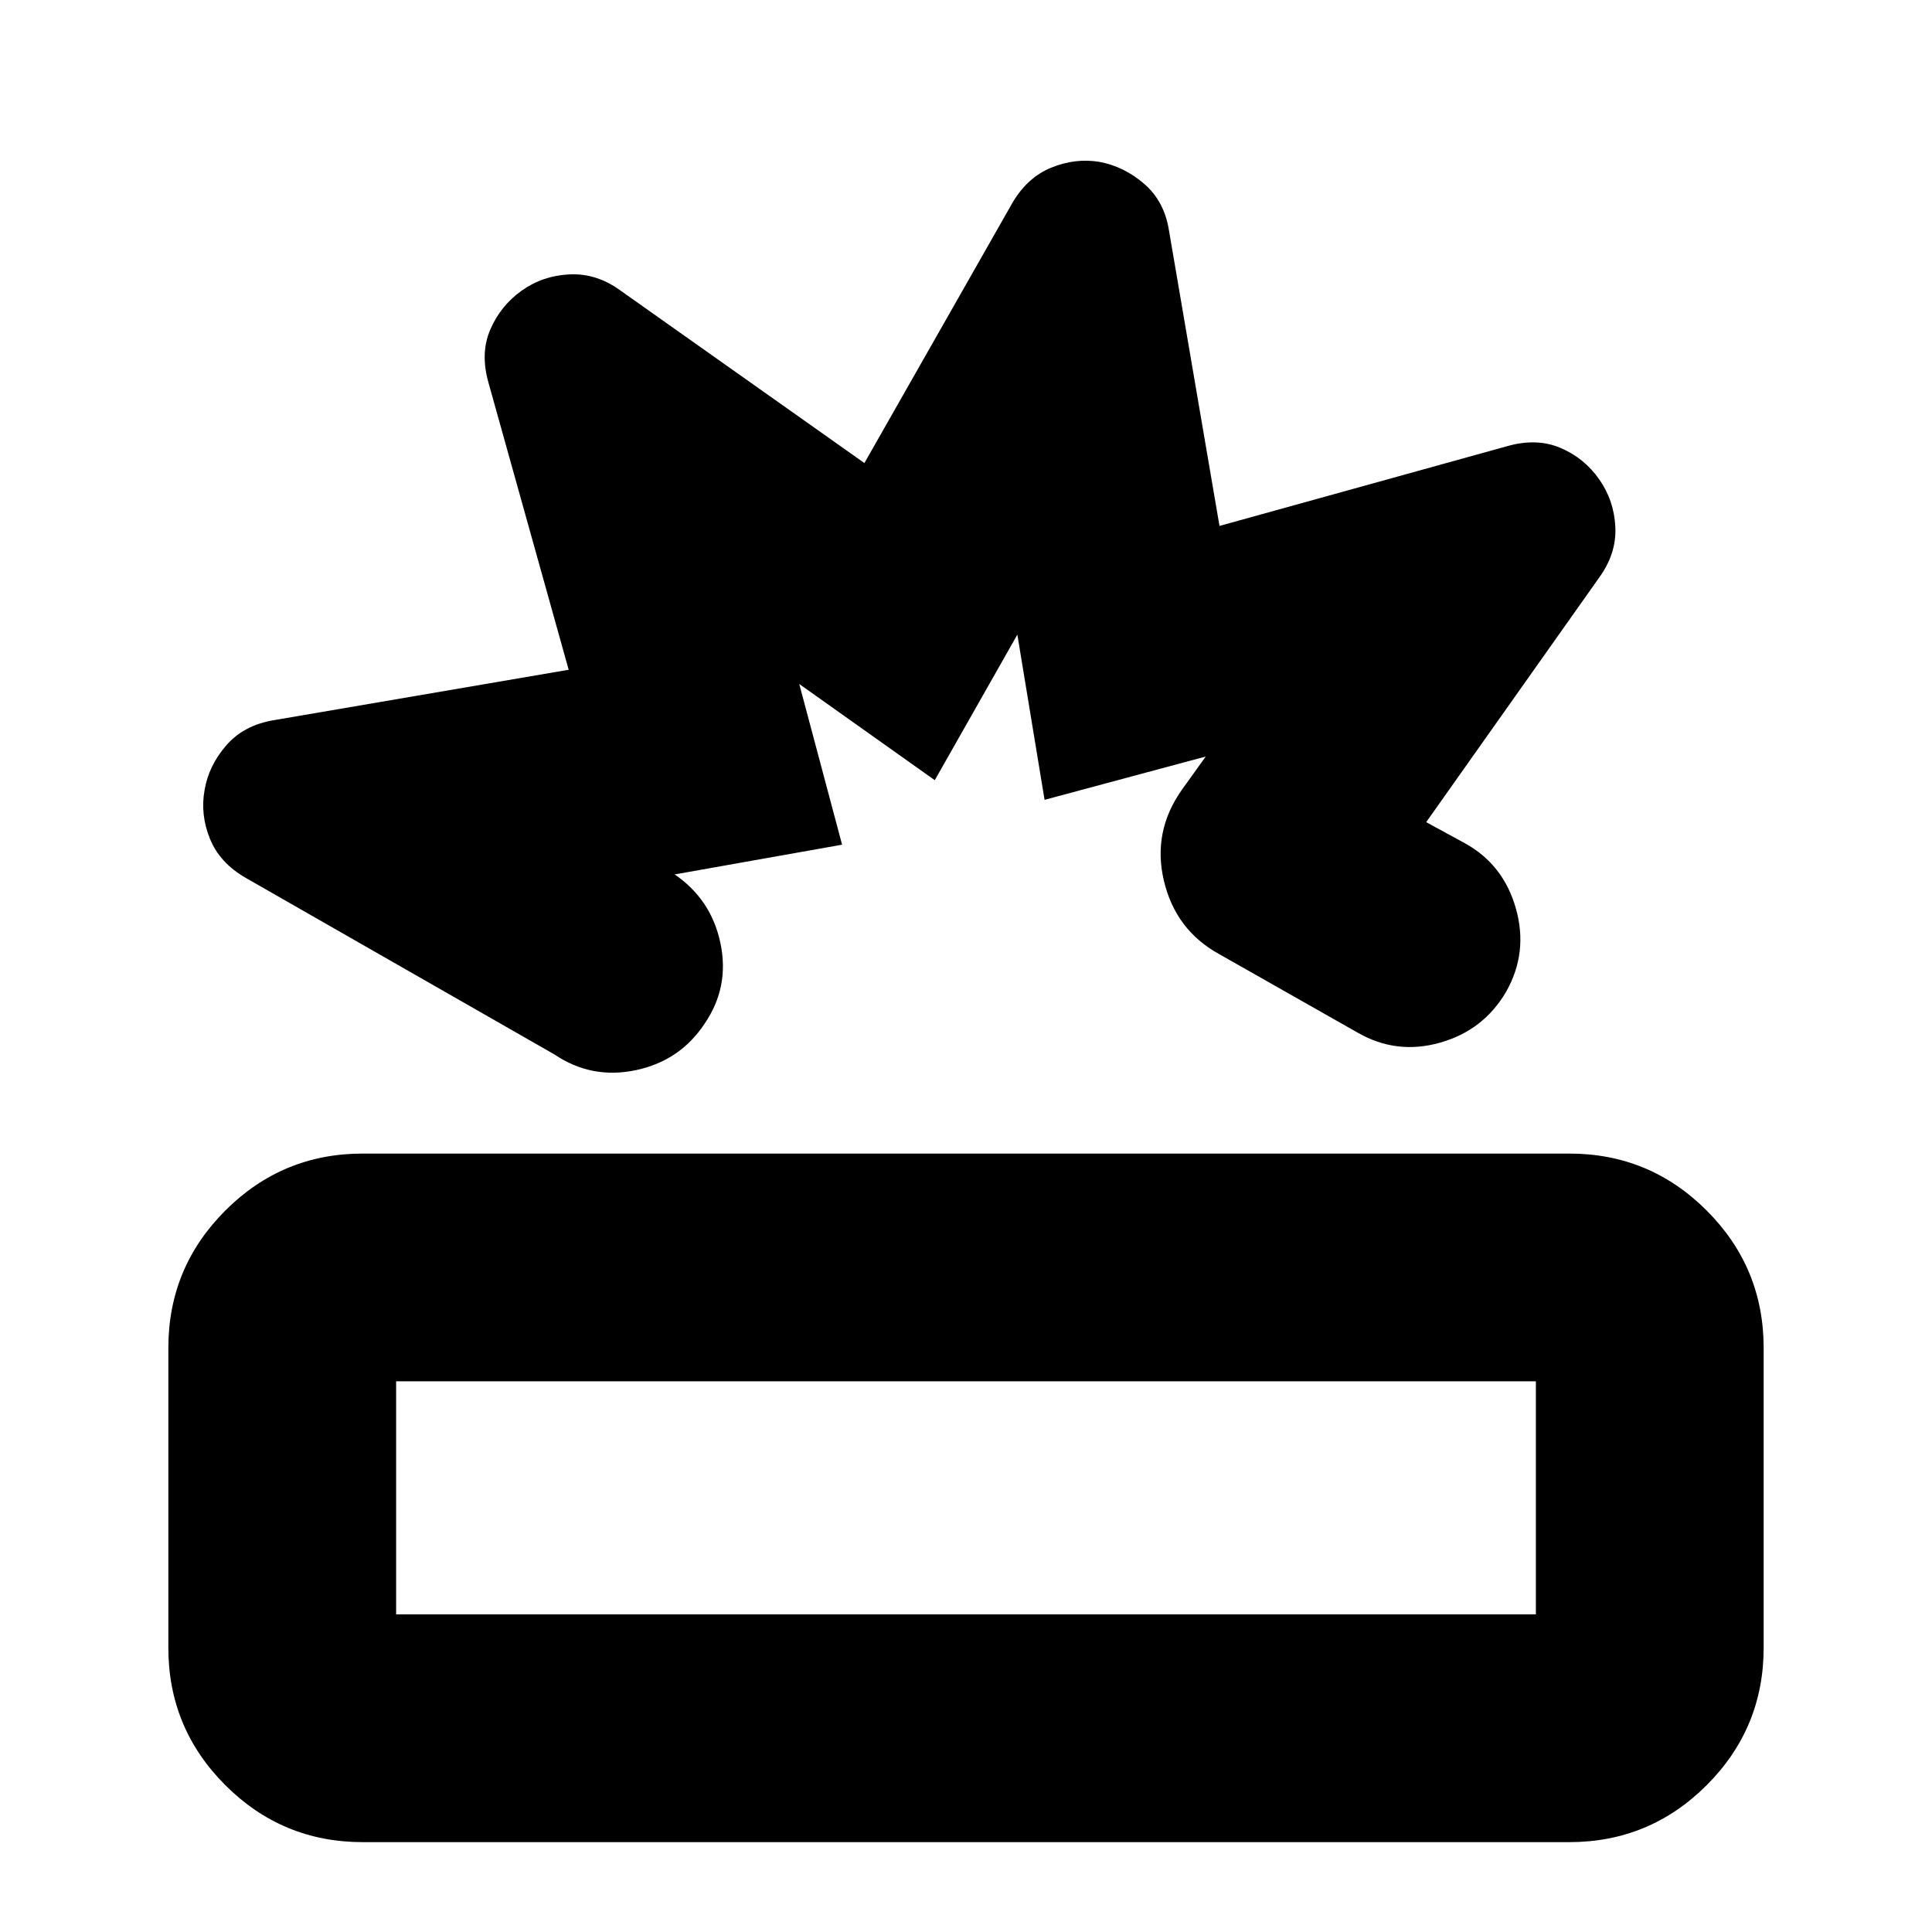 <svg xmlns="http://www.w3.org/2000/svg" height="24" viewBox="0 -960 960 960" width="24"><path d="M180.24-44.65q-39.97 0-68.28-28.31-28.31-28.31-28.31-68.28v-148.98q0-39.96 28.31-68.27 28.31-28.31 68.28-28.31h599.52q39.97 0 68.28 28.31 28.31 28.31 28.31 68.27v148.98q0 39.97-28.31 68.28-28.31 28.31-68.28 28.31H180.24Zm16.59-113.18h566.34v-115.8H196.83v115.8Zm232.69-572.08 73.37-128.98q7.4-12.85 19.37-17.76 11.97-4.92 24.01-2.92 12.21 2.24 22.31 10.96 10.09 8.72 12.33 23.44l25.05 146.5 142.74-39.57q14.71-4.24 26.55.74t19.32 15.58q7.47 10.59 8.09 23.81.62 13.22-8.09 25.18l-85.9 121.45 19.29 10.52q19.07 10.51 25.27 32.35 6.2 21.85-4.8 41.33-11.23 19.24-32.83 25.36-21.6 6.12-40.84-4.88l-68.85-39.05q-21.75-11.93-27.57-36.5-5.82-24.56 9.14-45.52l11.65-16.22-80.09 21.52-13.52-82.08-41.04 72.32-67.33-47.8 21.28 79.85-83.08 14.76-.48-.24q18.48 12.48 23.1 34.34 4.62 21.85-7.86 40.09-12.24 18.48-34.22 23.1-21.98 4.62-40.46-7.86L122.08-523.8q-12.92-7.44-17.78-19.47-4.87-12.03-2.63-24.24 2-11.97 10.72-22.07 8.72-10.09 23.68-12.57l146.5-25.05-39.81-142.5q-4.24-14.71.86-26.55 5.1-11.84 15.58-19.32 10.47-7.47 23.81-8.09 13.34-.62 25.06 7.86l121.45 85.89Zm76.15 283.11ZM480-215.85Z"/></svg>